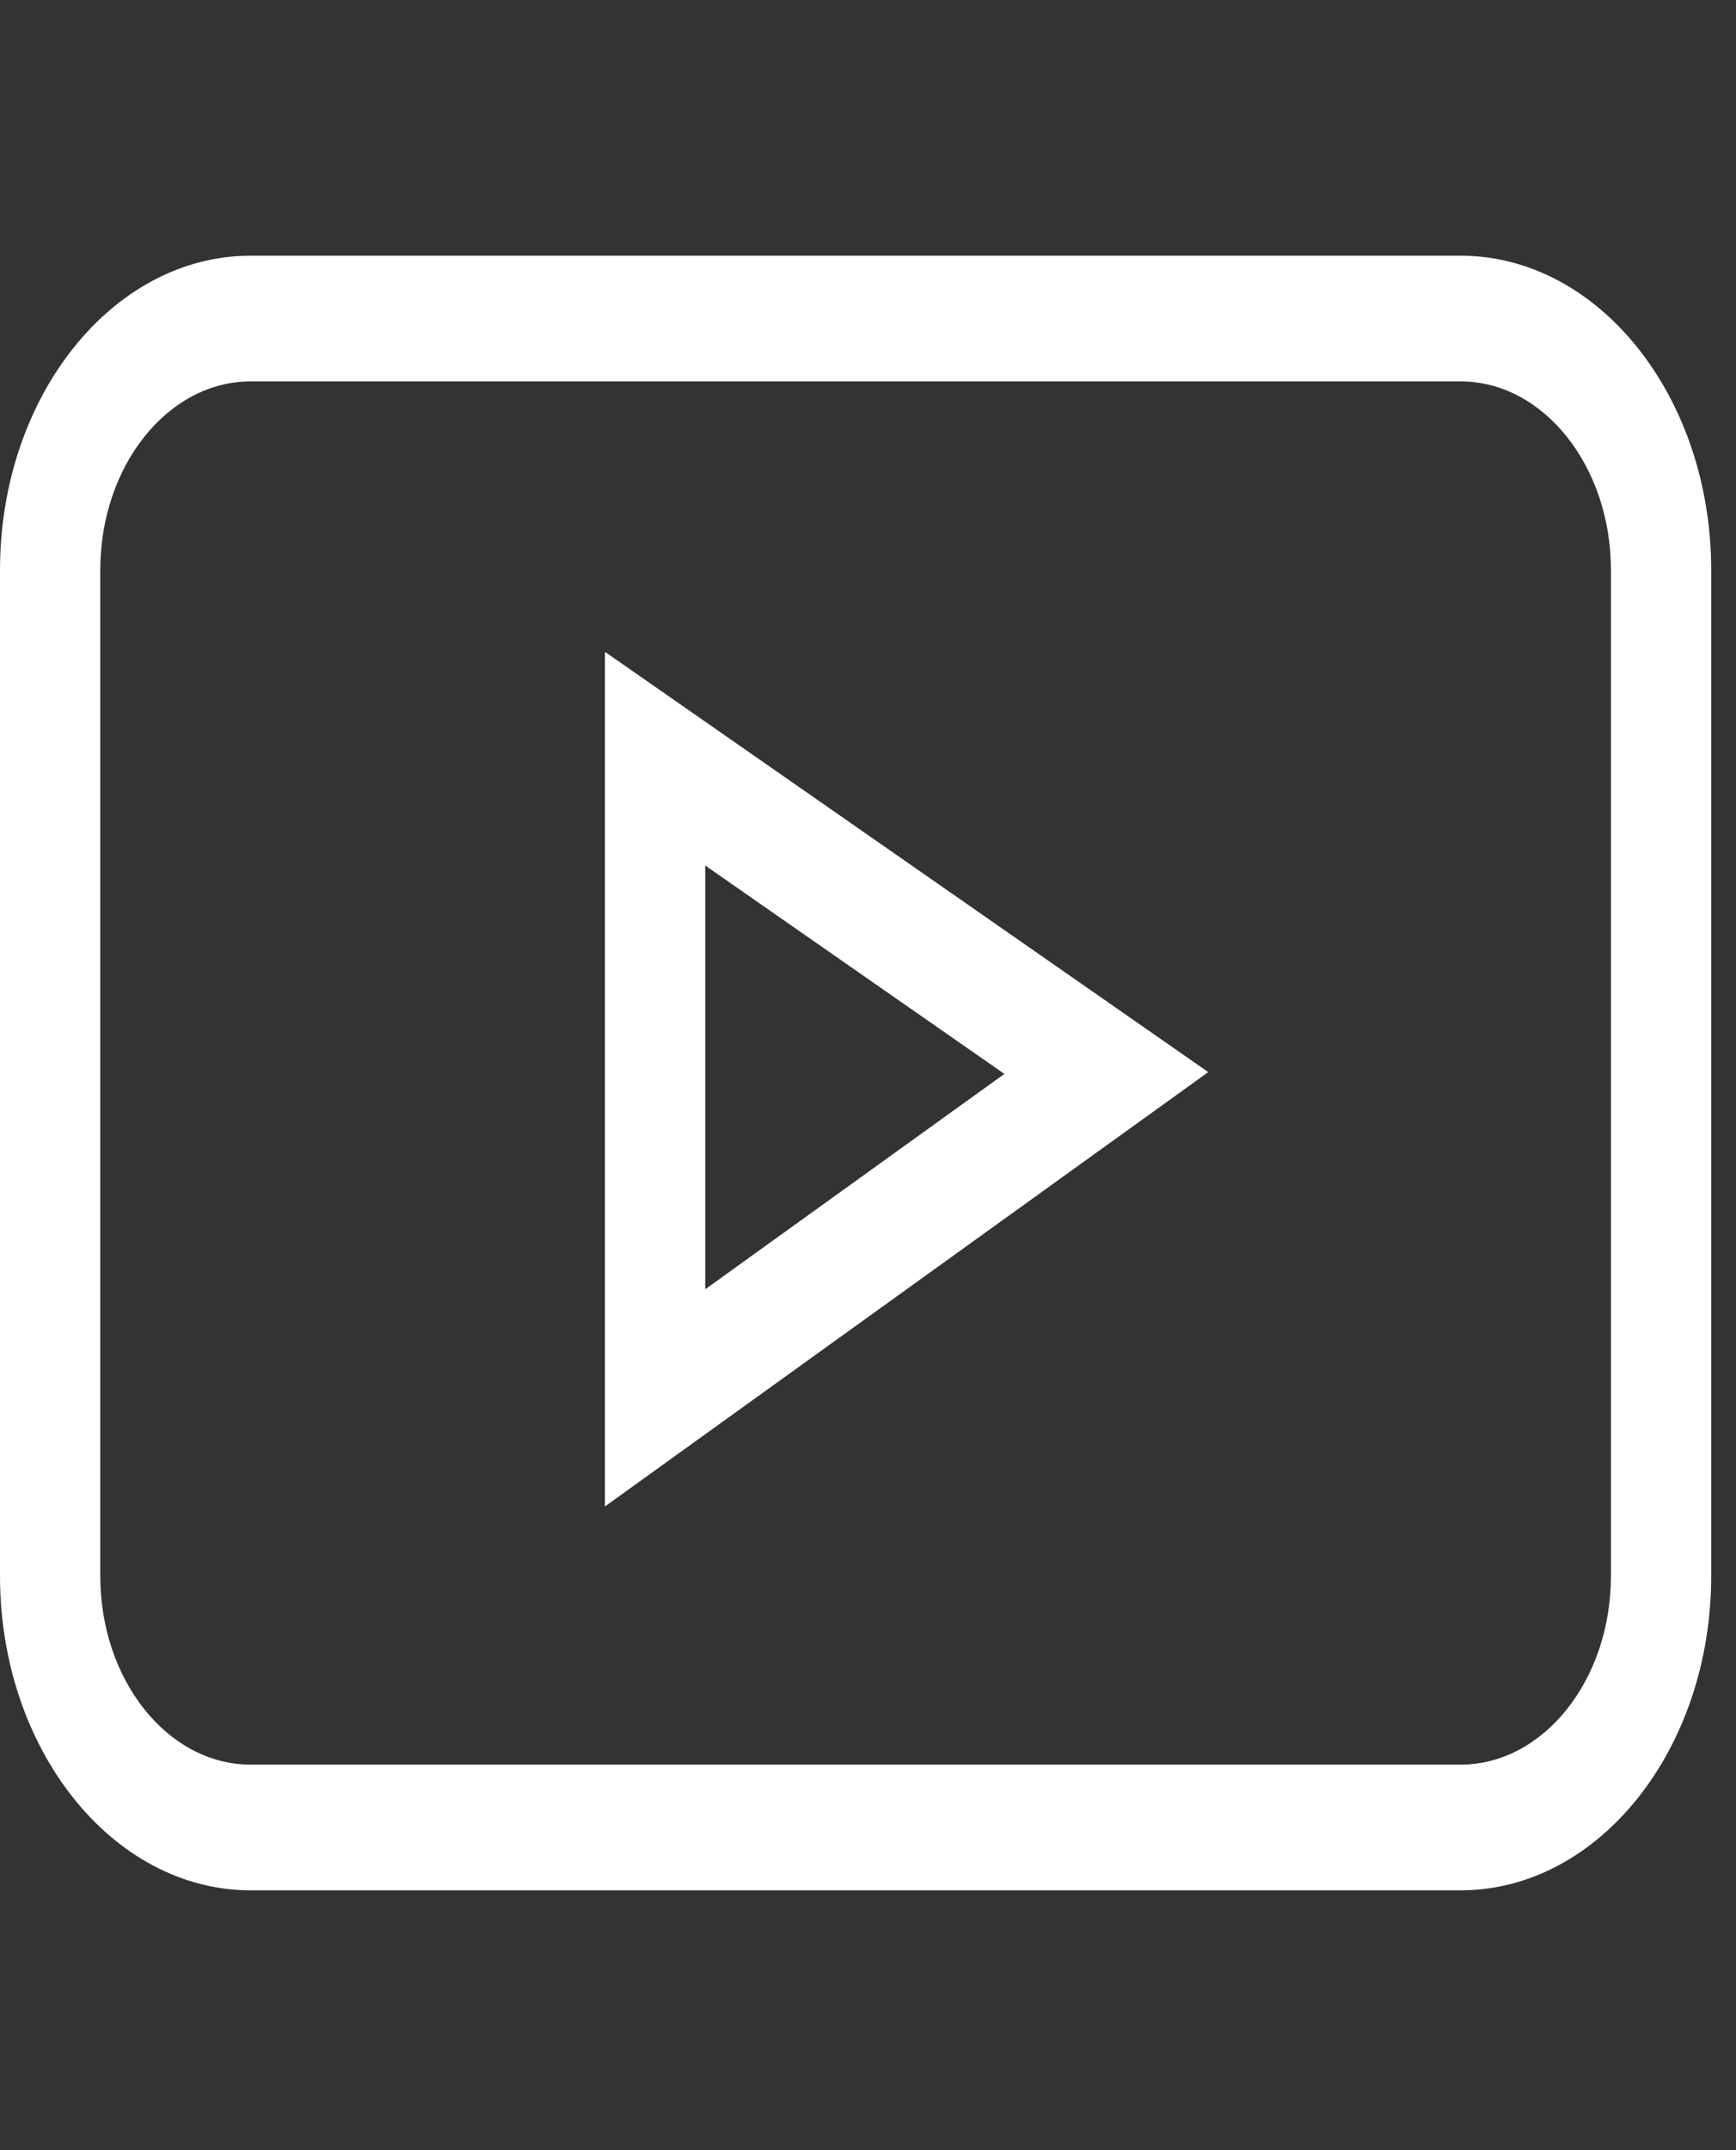 <svg width="21" height="26" viewBox="0 0 21 26" fill="none" xmlns="http://www.w3.org/2000/svg">
<rect x="0" y="0" width="21" height="26" fill="#333333" stroke="none"/>
<g clip-path="url(#clip0)">
<path d="M3.032 22.858H17.668C19.34 22.858 20.7 21.153 20.7 19.057V6.893C20.7 4.797 19.34 3.092 17.668 3.092H3.032C1.36 3.092 0 4.797 0 6.893V19.057C0 21.153 1.36 22.858 3.032 22.858ZM1.213 6.893C1.213 5.635 2.029 4.612 3.032 4.612H17.668C18.671 4.612 19.487 5.635 19.487 6.893V19.057C19.487 20.315 18.671 21.338 17.668 21.338H3.032C2.029 21.338 1.213 20.315 1.213 19.057V6.893Z" fill="white"/>
<path d="M7.318 7.882V18.216L14.616 12.964L7.318 7.882ZM8.531 10.466L12.15 12.986L8.531 15.59V10.466Z" fill="white"/>
</g>
<defs>
<clipPath id="clip0">
<rect width="20.7" height="25.95" fill="white"/>
</clipPath>
</defs>
</svg>
